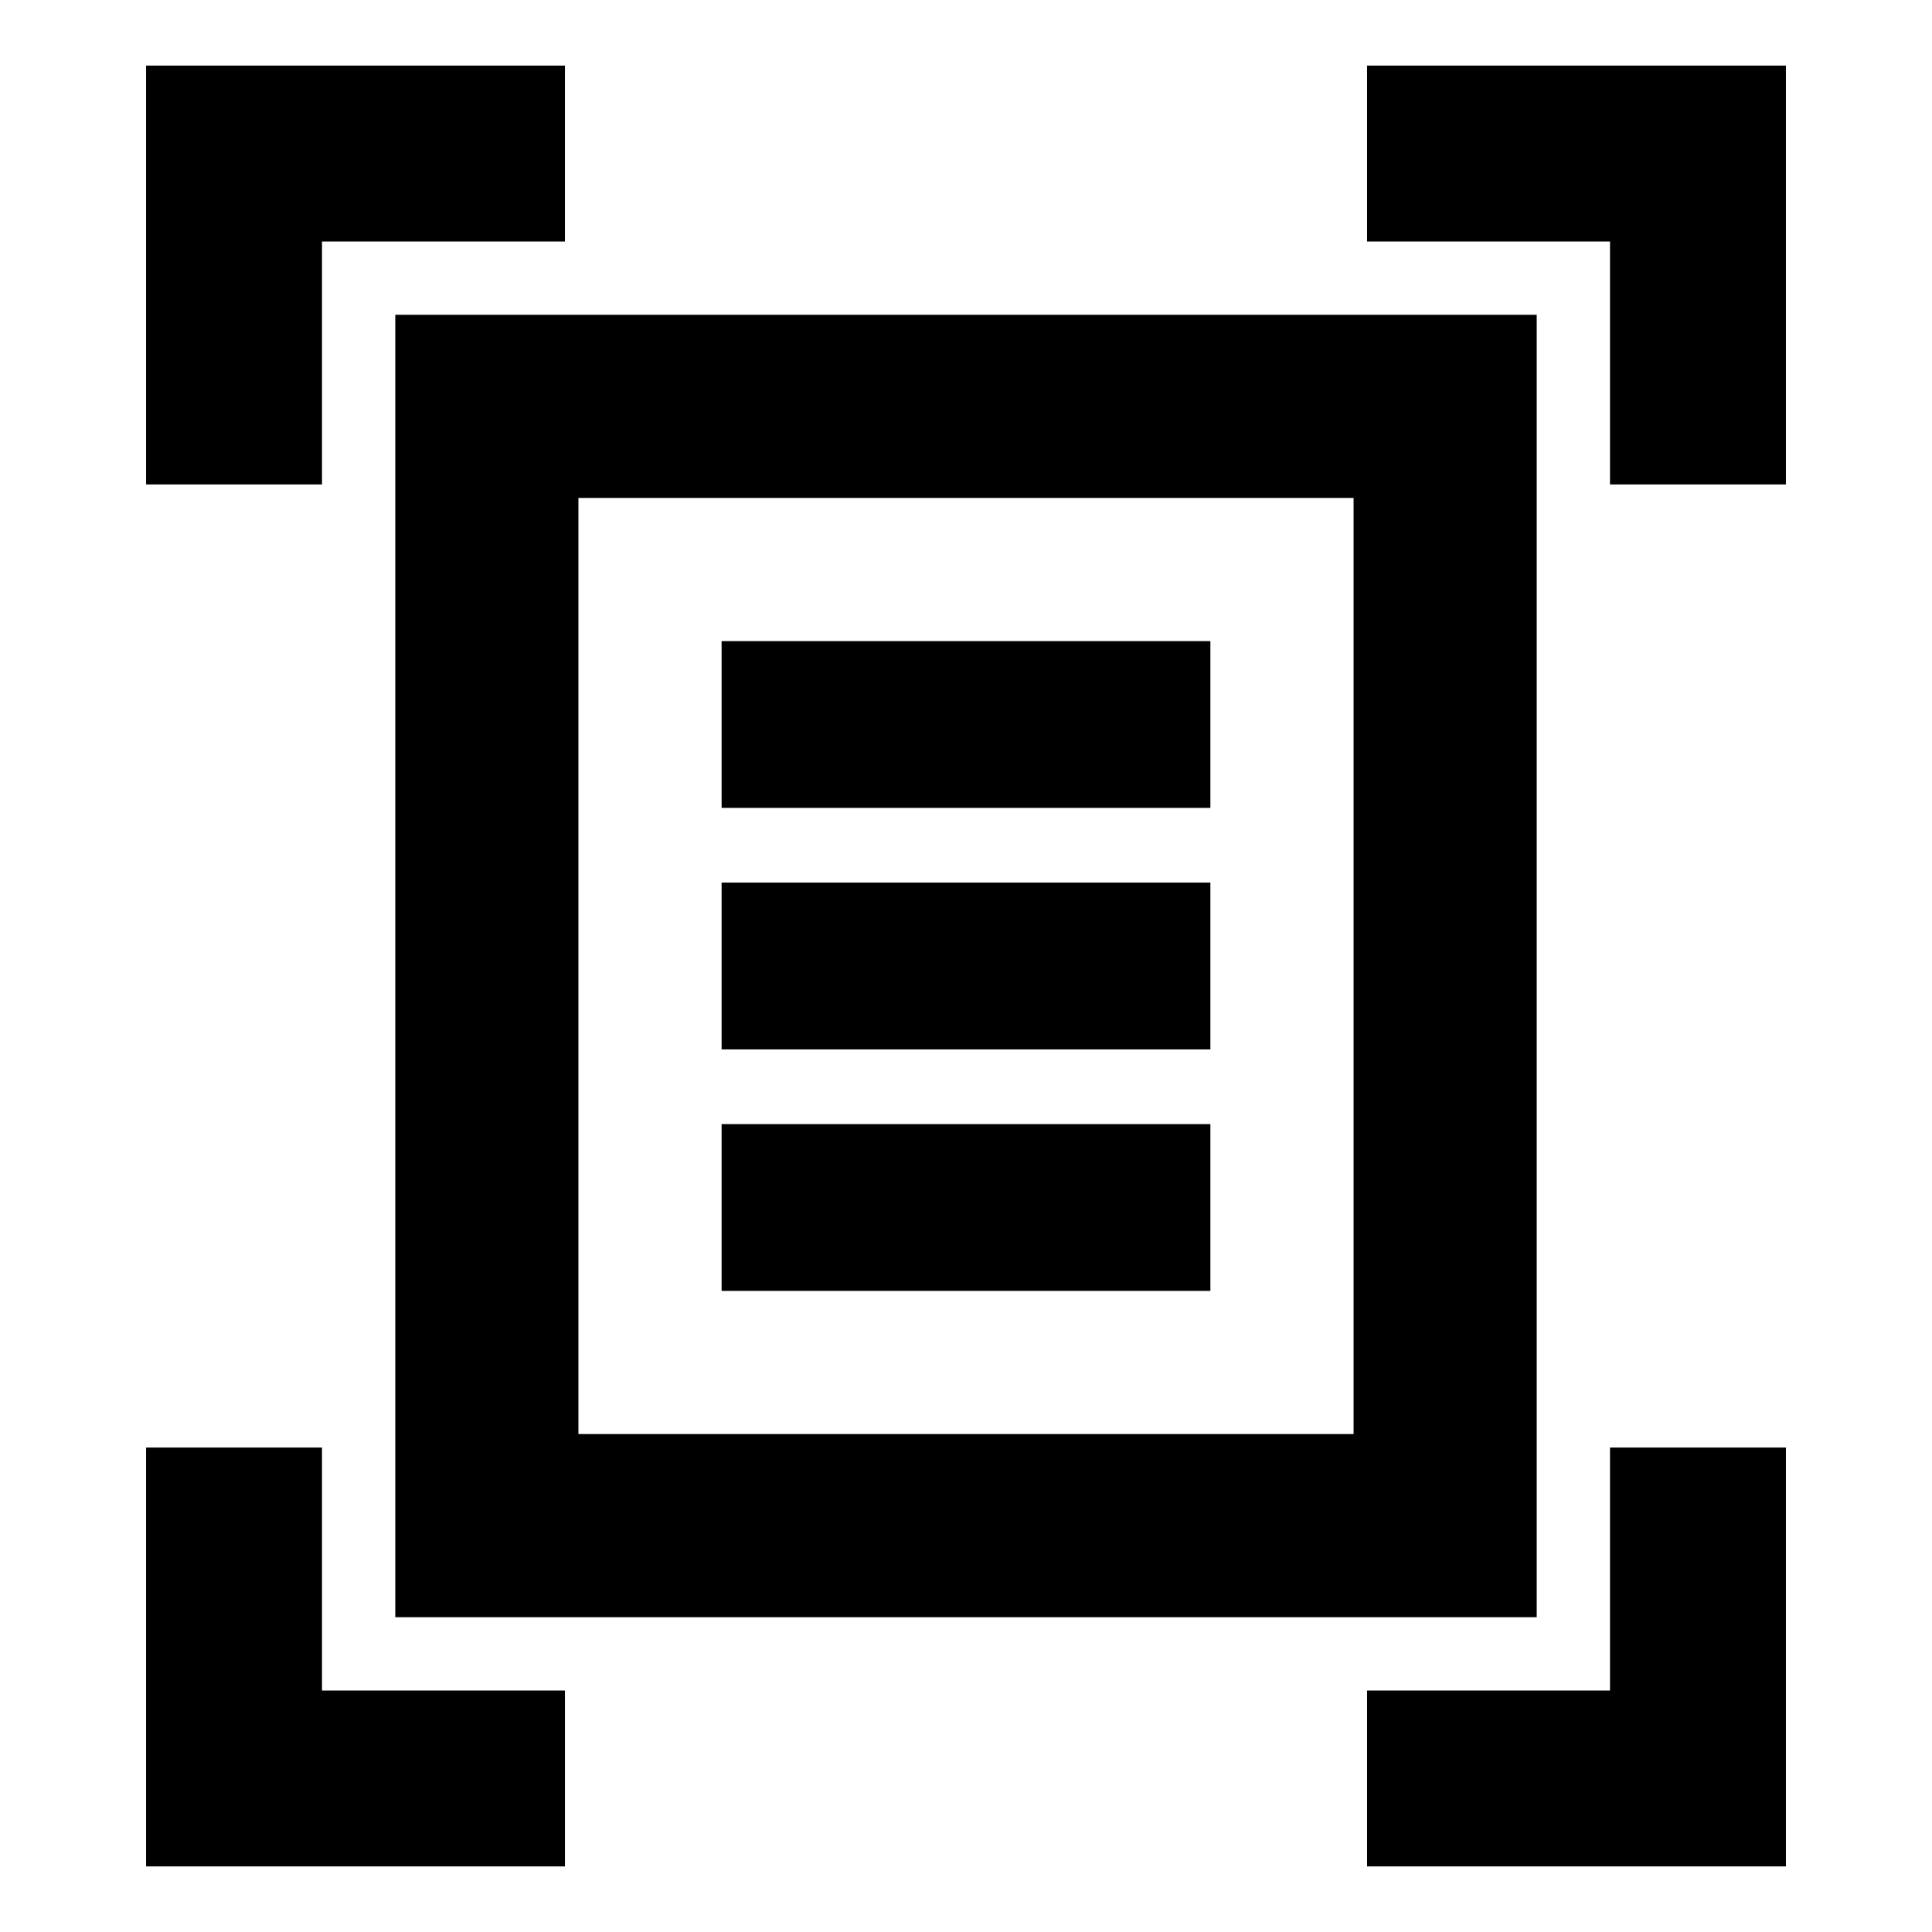 <svg xmlns="http://www.w3.org/2000/svg" height="24" viewBox="0 -960 960 960" width="24"><path d="M72.587-719.283v-208.13h208.13V-840H160v120.717H72.587Zm727.413 0V-840H679.283v-87.413h208.13v208.13H800ZM72.587-32.587v-208.13H160V-120h120.717v87.413H72.587Zm606.696 0V-120H800v-120.717h87.413v208.13h-208.13Zm-391.87-214.826h385.174v-465.174H287.413v465.174Zm-91 91v-647.174h567.174v647.174H196.413Zm162.152-402.152h242.87v-82.87h-242.87v82.87Zm0 120h242.87v-82.87h-242.87v82.87Zm0 120h242.87v-82.87h-242.87v82.87Zm-71.152 71.152v-465.174 465.174Z"/></svg>